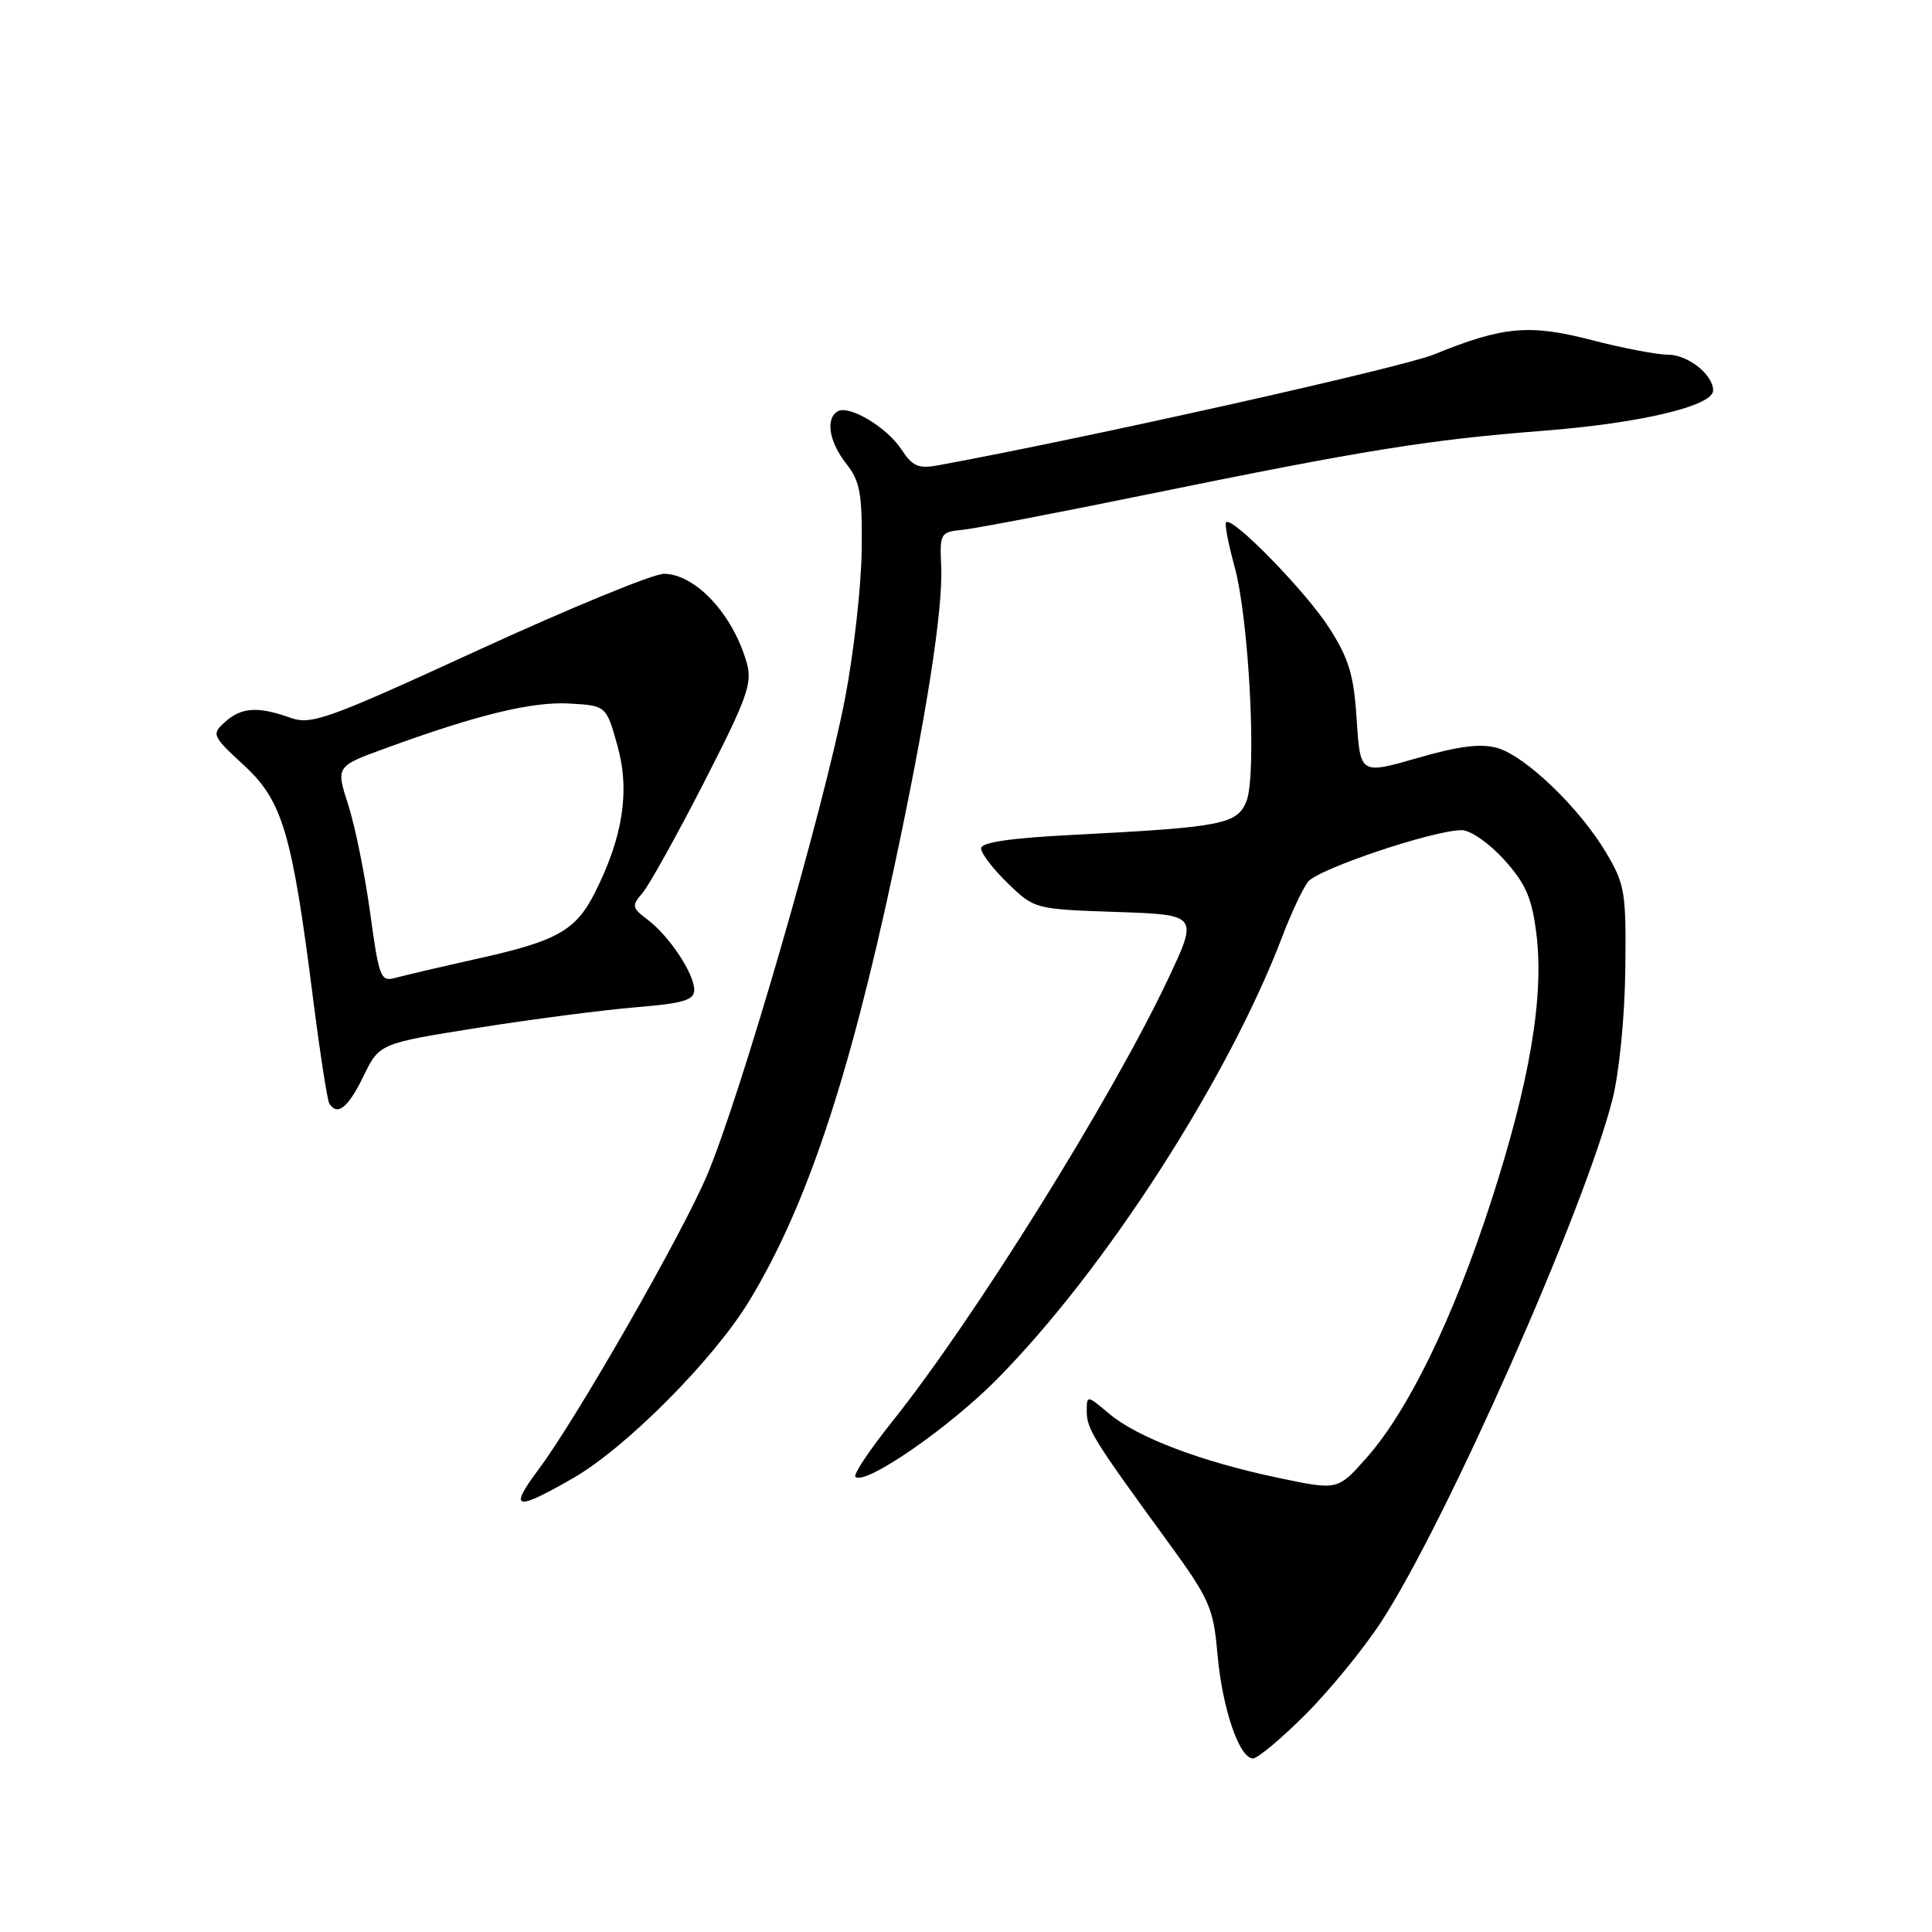 <?xml version="1.0" encoding="UTF-8" standalone="no"?>
<!DOCTYPE svg PUBLIC "-//W3C//DTD SVG 1.1//EN" "http://www.w3.org/Graphics/SVG/1.1/DTD/svg11.dtd" >
<svg xmlns="http://www.w3.org/2000/svg" xmlns:xlink="http://www.w3.org/1999/xlink" version="1.1" viewBox="0 0 256 256">
 <g >
 <path fill="currentColor"
d=" M 173.00 227.16 C 176.20 223.96 180.71 218.44 183.01 214.91 C 191.58 201.77 209.87 160.47 213.63 145.79 C 214.55 142.21 215.28 134.90 215.36 128.54 C 215.49 118.24 215.32 117.20 212.83 113.00 C 209.32 107.08 202.16 100.19 198.40 99.11 C 196.22 98.49 193.32 98.85 187.82 100.44 C 180.24 102.62 180.24 102.62 179.77 95.39 C 179.39 89.43 178.75 87.29 176.11 83.18 C 173.03 78.37 163.28 68.38 162.47 69.20 C 162.25 69.41 162.75 72.05 163.58 75.05 C 165.51 82.05 166.56 102.60 165.17 106.14 C 163.96 109.22 161.95 109.61 142.25 110.62 C 133.84 111.05 130.00 111.61 130.00 112.42 C 130.00 113.08 131.59 115.15 133.54 117.04 C 137.07 120.46 137.13 120.47 147.94 120.84 C 158.80 121.21 158.80 121.21 154.71 129.86 C 147.26 145.61 129.01 174.87 118.26 188.32 C 115.26 192.07 113.05 195.38 113.34 195.68 C 114.57 196.90 125.64 189.28 132.05 182.81 C 146.40 168.32 162.74 142.96 169.95 124.00 C 171.10 120.97 172.61 117.76 173.31 116.85 C 174.61 115.15 189.94 110.00 193.69 110.00 C 194.84 110.00 197.35 111.75 199.30 113.91 C 202.15 117.07 202.98 118.95 203.57 123.66 C 204.63 132.02 202.71 143.35 197.56 159.25 C 192.55 174.71 186.60 186.95 181.02 193.23 C 177.25 197.48 177.25 197.48 169.37 195.82 C 159.14 193.67 150.71 190.47 146.98 187.33 C 144.02 184.84 144.00 184.83 144.00 187.01 C 144.00 189.34 144.89 190.78 154.53 204.00 C 160.30 211.91 160.77 212.96 161.32 219.18 C 161.96 226.39 164.21 233.00 166.03 233.00 C 166.65 233.00 169.79 230.37 173.00 227.16 Z  M 75.91 195.88 C 82.95 191.84 94.58 180.14 99.31 172.33 C 106.82 159.93 112.46 143.10 118.41 115.26 C 122.74 95.04 124.98 80.73 124.71 75.00 C 124.51 70.68 124.62 70.49 127.50 70.21 C 129.15 70.05 140.18 67.94 152.00 65.52 C 181.09 59.58 189.28 58.27 204.50 57.08 C 217.42 56.07 227.00 53.79 227.00 51.73 C 227.00 49.65 223.66 47.00 221.03 47.00 C 219.57 47.00 215.03 46.13 210.94 45.07 C 202.65 42.92 199.18 43.23 190.00 46.97 C 185.72 48.71 144.27 57.98 124.35 61.65 C 121.70 62.14 120.92 61.80 119.45 59.56 C 117.50 56.59 112.47 53.59 110.97 54.52 C 109.36 55.51 109.87 58.57 112.14 61.45 C 113.97 63.77 114.26 65.41 114.18 72.83 C 114.13 77.60 113.14 86.45 111.98 92.50 C 109.22 106.91 98.12 145.27 93.68 155.74 C 90.36 163.59 76.42 187.93 71.38 194.68 C 67.36 200.06 68.22 200.29 75.91 195.88 Z  M 48.15 142.63 C 50.27 138.26 50.27 138.26 63.39 136.18 C 70.60 135.04 79.99 133.82 84.25 133.47 C 90.56 132.95 92.00 132.52 91.99 131.16 C 91.98 129.00 88.68 124.02 85.81 121.86 C 83.73 120.29 83.67 120.01 85.13 118.33 C 86.00 117.32 89.66 110.74 93.27 103.70 C 99.02 92.48 99.72 90.52 98.95 87.83 C 97.11 81.39 92.18 76.09 87.99 76.03 C 86.61 76.01 75.59 80.54 63.49 86.09 C 43.25 95.38 41.26 96.10 38.43 95.09 C 34.16 93.57 31.96 93.72 29.80 95.68 C 28.01 97.30 28.10 97.51 32.35 101.43 C 37.45 106.15 38.70 110.36 41.50 132.46 C 42.41 139.60 43.37 145.78 43.63 146.21 C 44.69 147.93 46.12 146.80 48.15 142.63 Z  M 49.05 120.97 C 48.36 115.92 47.05 109.48 46.15 106.67 C 44.50 101.55 44.50 101.55 51.00 99.18 C 63.18 94.72 70.47 92.95 75.42 93.22 C 80.34 93.50 80.34 93.50 81.83 98.86 C 83.48 104.82 82.55 110.88 78.85 118.24 C 76.31 123.28 73.86 124.68 63.41 127.00 C 58.51 128.09 53.56 129.25 52.40 129.57 C 50.44 130.12 50.22 129.56 49.05 120.97 Z "/>
</g>
</svg>